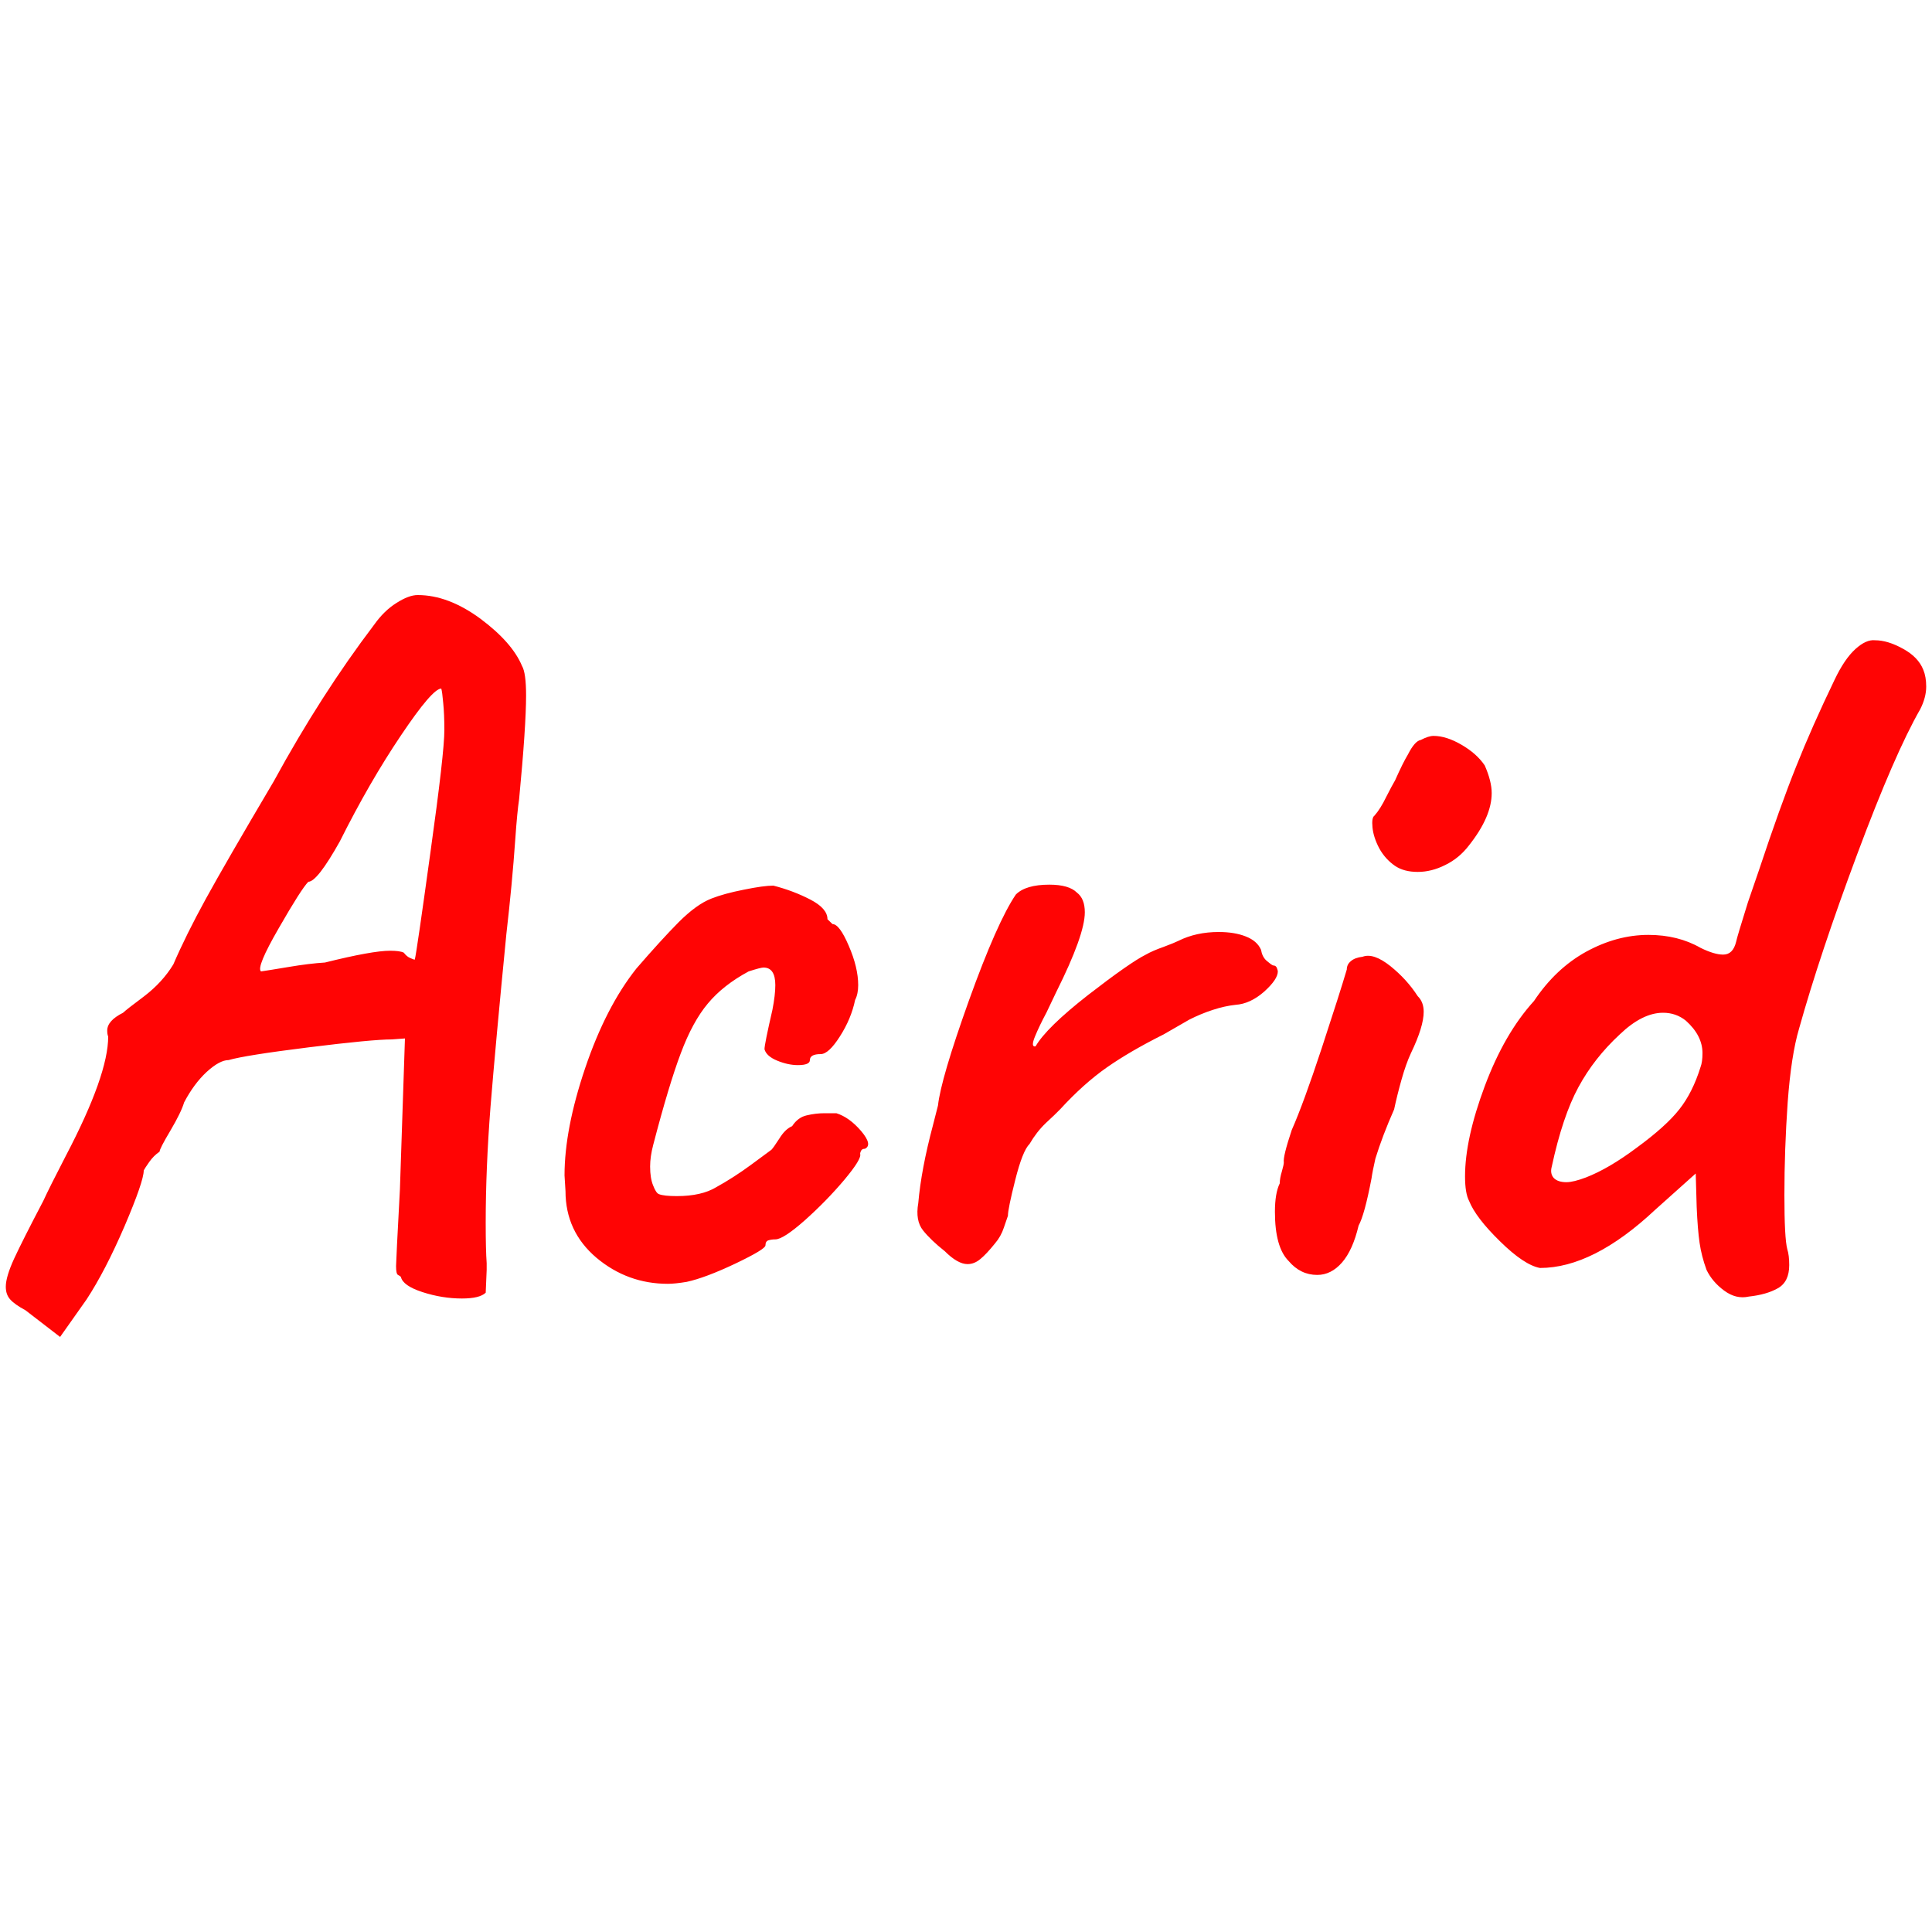 <svg xmlns="http://www.w3.org/2000/svg" width="256" height="256" viewBox="0 0 100 100"><path d="M3.11 69.20L1.32 67.82Q0.76 67.52 0.53 67.26Q0.30 67.01 0.30 66.60L0.30 66.60Q0.30 66.09 0.73 65.15Q1.17 64.20 2.24 62.16L2.24 62.16Q2.54 61.50 3.41 59.82L3.41 59.82Q5.60 55.64 5.60 53.65L5.60 53.65Q5.55 53.54 5.55 53.34L5.55 53.34Q5.55 52.83 6.37 52.42L6.37 52.42Q6.52 52.27 7.47 51.56Q8.41 50.84 8.97 49.92L8.97 49.92Q9.63 48.39 10.65 46.53Q11.67 44.67 14.17 40.44L14.17 40.44Q16.62 35.95 19.37 32.33L19.37 32.33Q19.88 31.61 20.52 31.21Q21.16 30.80 21.62 30.80L21.62 30.80Q23.20 30.80 24.86 32.02Q26.51 33.25 27.02 34.47L27.02 34.47Q27.23 34.83 27.23 36.00L27.23 36.00Q27.23 37.58 26.87 41.36L26.87 41.36Q26.77 42.02 26.67 43.45L26.67 43.45Q26.51 45.74 26.21 48.34L26.21 48.34Q25.65 54.05 25.39 57.27Q25.14 60.48 25.14 63.29L25.14 63.29Q25.14 64.71 25.19 65.38L25.19 65.38L25.19 65.73L25.14 66.91Q24.83 67.21 23.91 67.21L23.91 67.21Q22.89 67.21 21.87 66.88Q20.85 66.55 20.75 66.09L20.75 66.09Q20.70 66.04 20.60 65.99Q20.50 65.94 20.50 65.53L20.50 65.53L20.55 64.41L20.70 61.55L20.96 53.75L20.29 53.80Q19.27 53.80 15.98 54.21Q12.69 54.62 11.83 54.87L11.83 54.87Q11.37 54.87 10.70 55.48Q10.04 56.09 9.53 57.06L9.53 57.06Q9.38 57.57 8.82 58.52Q8.26 59.46 8.26 59.61L8.26 59.61Q7.95 59.82 7.72 60.15Q7.49 60.48 7.44 60.58L7.44 60.58Q7.44 61.14 6.45 63.46Q5.45 65.78 4.48 67.26L4.48 67.26L3.11 69.20ZM13.51 50.28Q13.87 50.23 14.94 50.05Q16.01 49.87 16.82 49.82L16.82 49.82Q19.27 49.21 20.19 49.21L20.19 49.21Q20.70 49.21 20.90 49.31L20.90 49.31Q21.06 49.52 21.24 49.59Q21.41 49.67 21.47 49.67L21.47 49.67Q21.57 49.26 22.28 44.11Q23.00 38.96 23.00 37.79L23.00 37.79Q23.00 36.97 22.94 36.38Q22.89 35.80 22.84 35.64L22.84 35.64Q22.38 35.64 20.75 38.07Q19.12 40.49 17.59 43.55L17.59 43.55Q16.42 45.64 15.96 45.64L15.96 45.64Q15.60 46.00 14.43 48.04Q13.25 50.08 13.51 50.28L13.51 50.28ZM35.54 66.35Q34.93 66.45 34.57 66.45L34.57 66.45Q32.48 66.45 30.87 65.10Q29.27 63.74 29.27 61.65L29.27 61.65L29.22 60.84Q29.22 58.44 30.29 55.28Q31.36 52.12 32.94 50.13L32.94 50.13Q34.22 48.65 35.13 47.73Q36.05 46.81 36.82 46.51L36.82 46.51Q37.48 46.25 38.50 46.05Q39.52 45.84 40.03 45.84L40.03 45.84Q41.05 46.10 41.94 46.56Q42.83 47.02 42.83 47.58L42.83 47.58L43.09 47.83Q43.45 47.83 43.93 48.95Q44.42 50.08 44.42 50.99L44.42 50.99Q44.42 51.45 44.26 51.76L44.26 51.76Q44.06 52.73 43.47 53.65Q42.89 54.56 42.48 54.56L42.48 54.56Q41.92 54.56 41.92 54.87L41.92 54.87Q41.92 55.13 41.30 55.13L41.30 55.13Q40.79 55.13 40.23 54.90Q39.67 54.67 39.57 54.31L39.57 54.31Q39.57 54.05 39.98 52.27L39.98 52.27Q40.13 51.50 40.13 50.99L40.13 50.99Q40.13 50.08 39.52 50.08L39.52 50.08Q39.37 50.08 38.75 50.28L38.75 50.28Q37.43 50.99 36.64 51.94Q35.85 52.88 35.24 54.51Q34.62 56.15 33.81 59.26L33.81 59.26Q33.65 59.87 33.65 60.38L33.65 60.38Q33.65 60.99 33.81 61.37Q33.96 61.76 34.11 61.81L34.11 61.81Q34.37 61.91 35.03 61.91L35.03 61.91Q36.31 61.91 37.07 61.45L37.07 61.45Q37.99 60.94 38.86 60.30Q39.72 59.66 39.93 59.51L39.93 59.51Q40.03 59.41 40.34 58.93Q40.64 58.44 41.00 58.29L41.00 58.29Q41.30 57.83 41.76 57.73Q42.22 57.62 42.68 57.62Q43.14 57.62 43.29 57.62L43.29 57.62Q43.96 57.83 44.57 58.54Q45.18 59.26 44.77 59.46L44.77 59.46Q44.62 59.46 44.57 59.56Q44.52 59.66 44.52 59.72L44.52 59.72Q44.62 59.97 43.70 61.07Q42.78 62.16 41.66 63.16Q40.54 64.15 40.13 64.15L40.13 64.15Q39.93 64.15 39.77 64.20Q39.62 64.25 39.62 64.46L39.62 64.46Q39.62 64.66 38.07 65.40Q36.51 66.14 35.54 66.35L35.54 66.35ZM48.90 64.76Q48.19 64.20 47.78 63.69Q47.37 63.18 47.53 62.27L47.53 62.27Q47.68 60.53 48.29 58.24L48.29 58.24L48.55 57.22Q48.70 55.84 50.15 51.79Q51.61 47.73 52.58 46.30L52.58 46.30Q53.09 45.79 54.31 45.79L54.31 45.79Q55.33 45.79 55.74 46.20L55.74 46.20Q56.15 46.51 56.15 47.22L56.15 47.22Q56.15 48.39 54.67 51.35L54.67 51.35L54.16 52.42Q53.80 53.09 53.57 53.65Q53.34 54.21 53.60 54.16L53.60 54.16Q54.16 53.19 56.32 51.50Q58.49 49.82 59.31 49.41L59.31 49.41Q59.66 49.21 60.23 49.01Q60.79 48.80 60.99 48.70L60.99 48.70Q61.91 48.24 63.08 48.24L63.08 48.24Q63.90 48.24 64.48 48.47Q65.07 48.70 65.27 49.16L65.27 49.16Q65.33 49.52 65.55 49.72Q65.78 49.92 65.89 49.97L65.89 49.97Q66.04 49.97 66.09 50.10Q66.14 50.23 66.14 50.28L66.14 50.28Q66.14 50.69 65.43 51.33Q64.71 51.96 63.95 52.01L63.95 52.01Q63.39 52.07 62.78 52.27Q62.16 52.47 61.55 52.78L61.55 52.78L60.23 53.54Q58.49 54.41 57.29 55.25Q56.09 56.09 54.87 57.42L54.87 57.42Q54.62 57.68 54.13 58.13Q53.65 58.59 53.29 59.21L53.29 59.21Q52.93 59.56 52.55 61.07Q52.17 62.57 52.17 62.93L52.17 62.93Q52.12 63.08 51.96 63.54Q51.81 64.00 51.50 64.36L51.50 64.36Q51.05 64.92 50.74 65.17Q50.43 65.43 50.08 65.43L50.08 65.43Q49.57 65.43 48.90 64.76L48.90 64.76ZM72.21 44.82Q71.70 44.47 71.39 43.91Q71.09 43.34 71.04 42.83Q70.99 42.32 71.14 42.22L71.14 42.22Q71.45 41.87 71.75 41.25Q72.06 40.64 72.21 40.39L72.21 40.39Q72.62 39.47 72.87 39.06L72.87 39.06Q73.23 38.35 73.54 38.30L73.54 38.30Q73.94 38.09 74.20 38.09L74.20 38.09Q74.86 38.09 75.65 38.55Q76.44 39.01 76.85 39.62L76.85 39.62Q77.21 40.44 77.21 41.05L77.21 41.05Q77.21 42.27 76.04 43.75L76.04 43.75Q75.53 44.42 74.81 44.77Q74.10 45.13 73.38 45.13L73.38 45.13Q72.67 45.13 72.21 44.82L72.21 44.82ZM66.70 65.27Q65.99 64.56 65.99 62.72L65.99 62.72Q65.99 61.76 66.24 61.25L66.24 61.25Q66.24 60.99 66.35 60.63Q66.45 60.28 66.45 60.17L66.45 60.17Q66.40 59.87 66.86 58.49L66.86 58.49Q67.47 57.11 68.41 54.26Q69.35 51.40 69.71 50.18L69.71 50.18Q69.71 49.92 69.92 49.75Q70.12 49.57 70.53 49.52L70.53 49.52Q71.09 49.31 71.96 50.00Q72.82 50.69 73.38 51.56L73.38 51.56Q73.69 51.86 73.69 52.37L73.69 52.37Q73.69 53.14 73.03 54.51L73.03 54.51Q72.77 55.07 72.54 55.89Q72.31 56.71 72.16 57.42L72.16 57.42Q71.55 58.80 71.19 59.97L71.19 59.97Q71.04 60.63 70.99 60.99L70.99 60.99Q70.63 62.88 70.32 63.44L70.32 63.44Q70.02 64.71 69.46 65.35Q68.90 65.99 68.18 65.99L68.18 65.99Q67.31 65.99 66.70 65.27L66.70 65.27ZM90.52 67.11Q89.86 67.26 89.24 66.80Q88.63 66.35 88.33 65.73L88.33 65.73Q88.07 65.02 87.97 64.33Q87.87 63.64 87.82 62.47L87.82 62.47L87.77 60.74L85.67 62.62Q82.46 65.63 79.71 65.63L79.71 65.63Q78.89 65.48 77.64 64.25Q76.39 63.03 76.04 62.16L76.04 62.16Q75.83 61.76 75.83 60.89L75.83 60.89Q75.83 58.95 76.85 56.22Q77.87 53.49 79.40 51.81L79.40 51.81Q80.52 50.13 82.10 49.26Q83.69 48.39 85.32 48.39L85.32 48.39Q86.85 48.39 88.02 49.06L88.02 49.06Q88.73 49.41 89.19 49.41L89.19 49.41Q89.70 49.41 89.86 48.75L89.86 48.75Q89.91 48.50 90.47 46.71L90.47 46.71L91.03 45.08Q92.15 41.71 92.97 39.67Q93.78 37.63 94.96 35.18L94.96 35.18Q95.47 34.11 96.03 33.60Q96.59 33.09 97.05 33.14L97.05 33.14Q97.71 33.14 98.50 33.58Q99.29 34.01 99.55 34.67L99.55 34.67Q99.70 35.03 99.70 35.54L99.70 35.54Q99.70 36.10 99.39 36.71L99.39 36.71Q98.07 39.01 96.13 44.21Q94.19 49.41 93.12 53.24L93.12 53.24Q92.71 54.62 92.53 57.06Q92.36 59.51 92.36 61.86L92.36 61.86Q92.36 64.10 92.51 64.66L92.51 64.66Q92.61 64.97 92.61 65.48L92.61 65.48Q92.61 66.35 92.02 66.68Q91.44 67.01 90.52 67.11L90.52 67.11ZM82.10 60.94Q83.28 60.48 84.71 59.41L84.71 59.41Q86.24 58.29 86.92 57.42Q87.61 56.55 88.02 55.23L88.02 55.23Q88.12 54.97 88.12 54.51L88.12 54.51Q88.12 53.60 87.26 52.83L87.26 52.83Q86.75 52.42 86.08 52.42L86.08 52.42Q85.01 52.42 83.84 53.54L83.84 53.54Q82.51 54.77 81.70 56.27Q80.88 57.78 80.32 60.38L80.32 60.38Q80.22 60.74 80.42 60.97Q80.63 61.19 81.08 61.19L81.08 61.19Q81.44 61.19 82.10 60.94L82.10 60.94Z" fill="#ff0404"></path></svg>